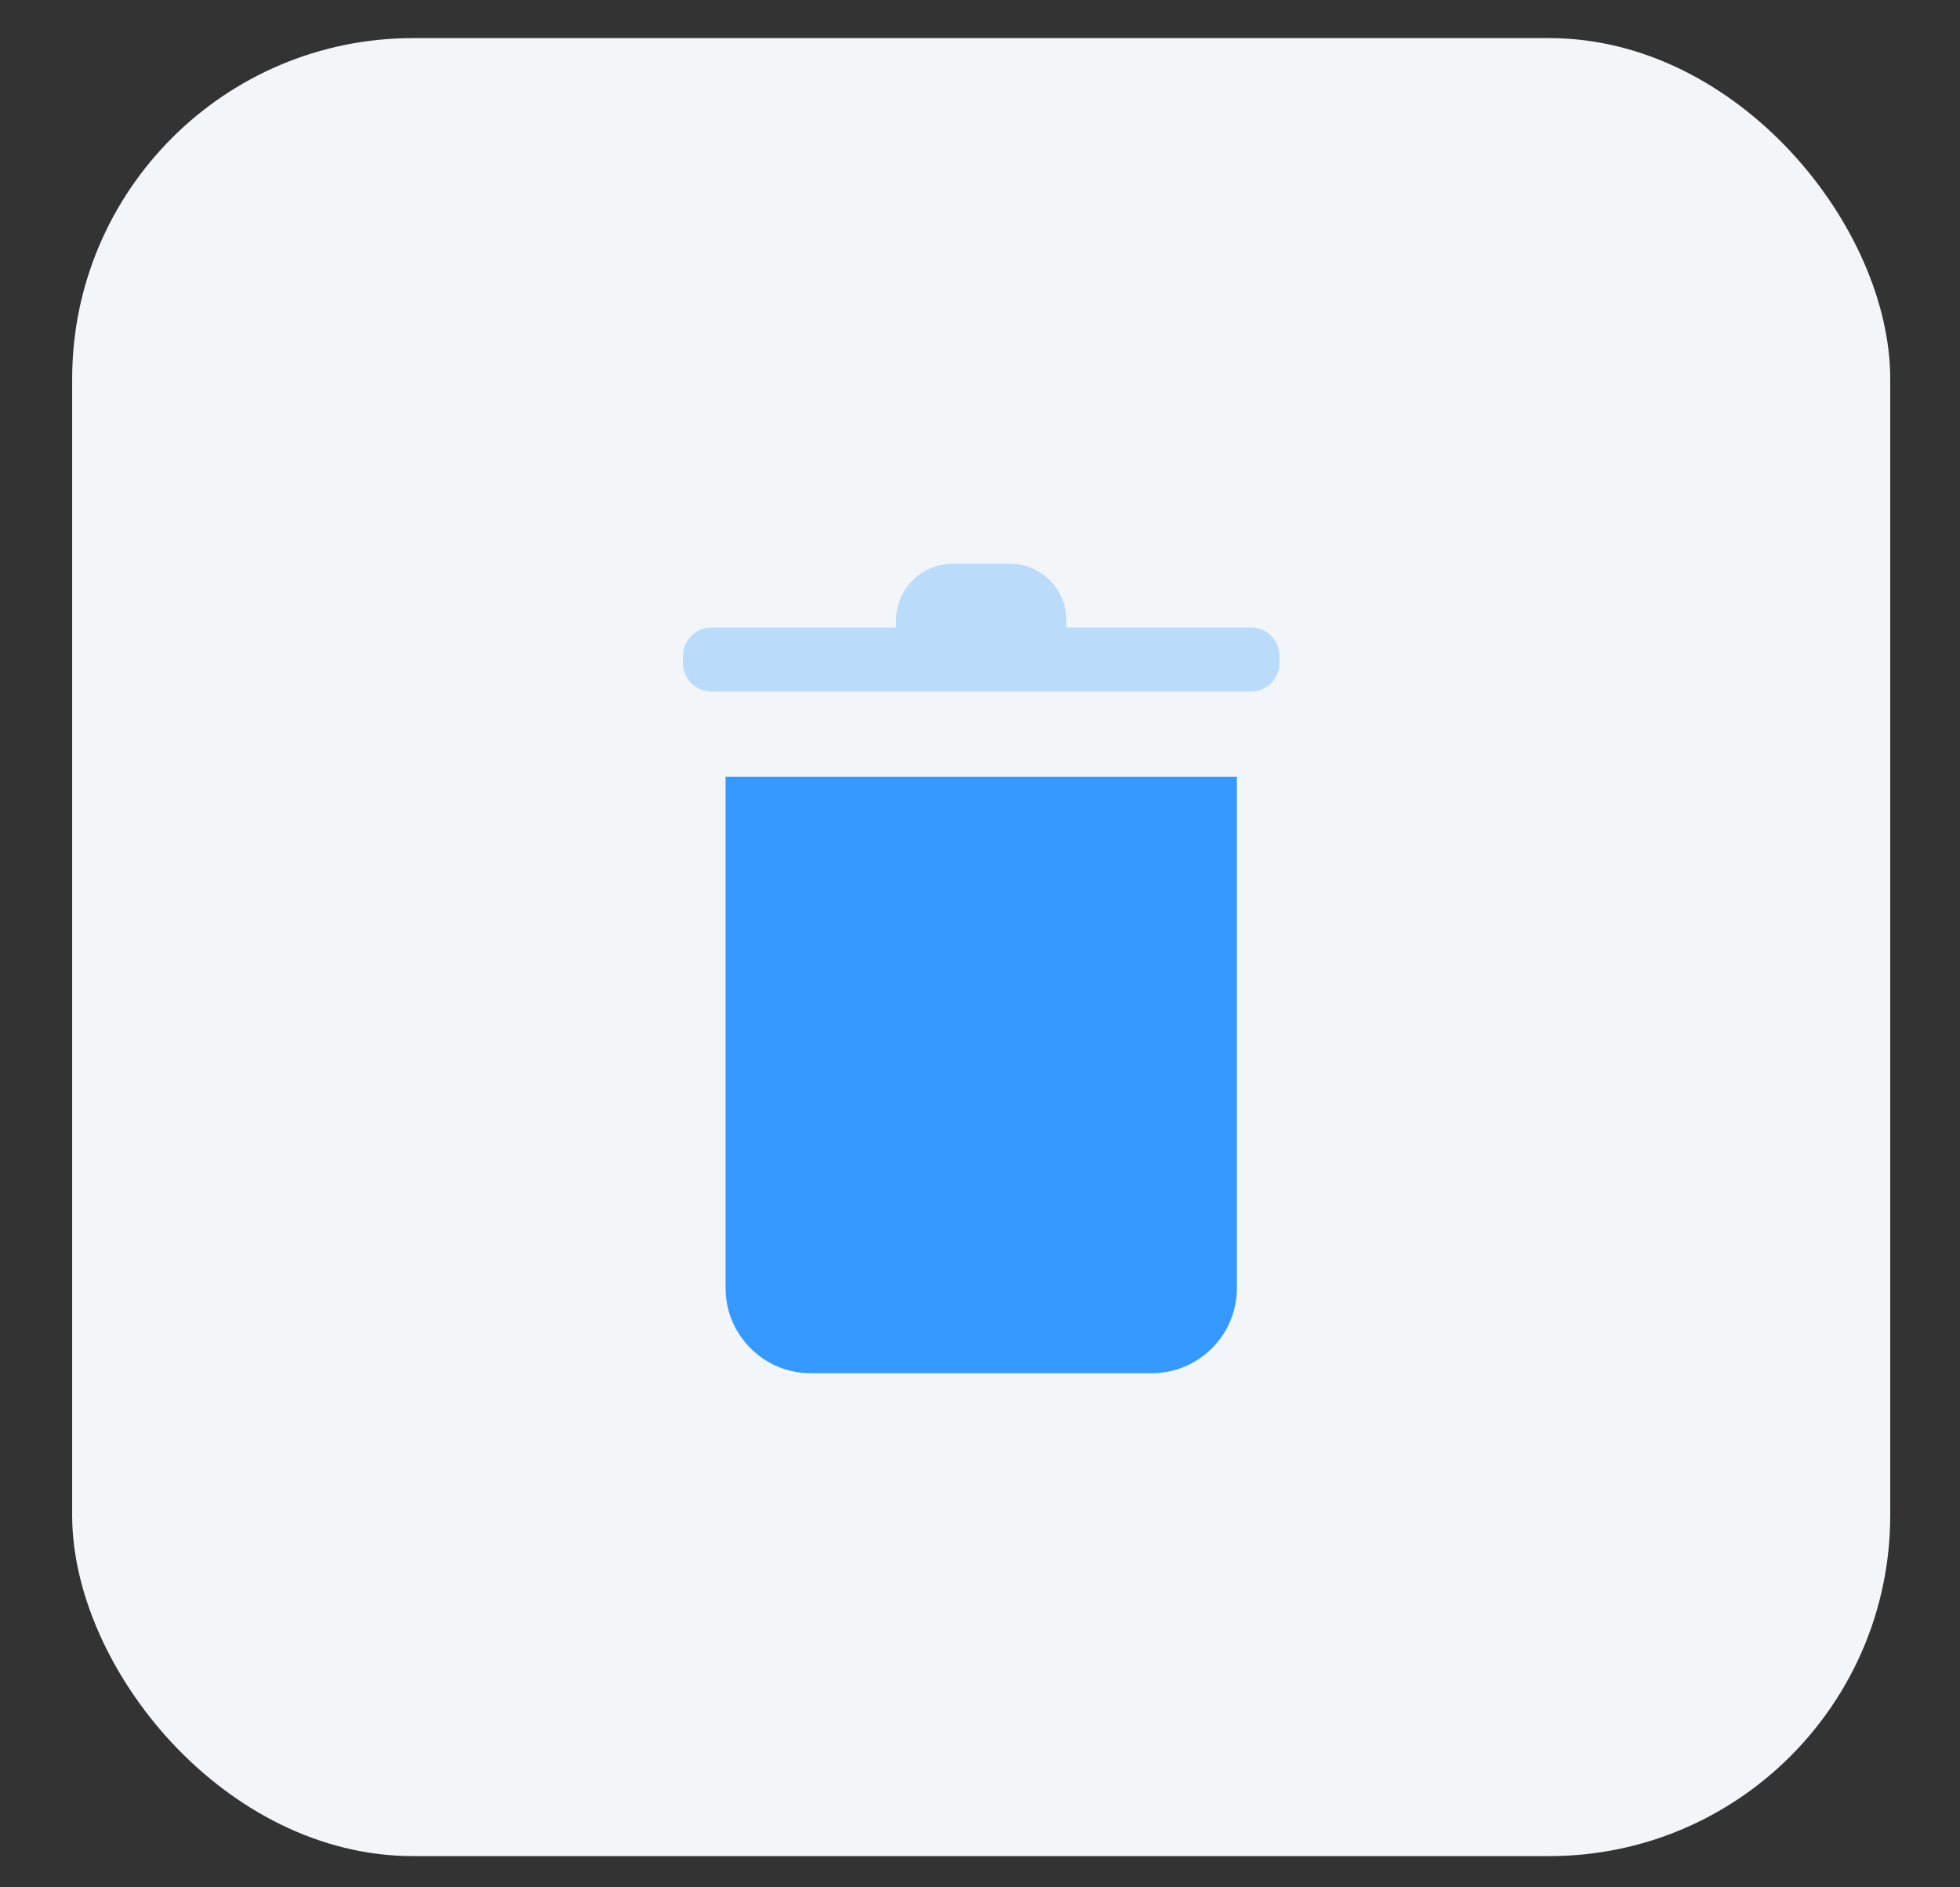 <svg width="27" height="26" viewBox="0 0 27 26" fill="none" xmlns="http://www.w3.org/2000/svg">
<rect x="0" y="0" width="27" height="26" fill="#333333" stroke="none"/>
<rect x="0.994" y="0.525" width="25.045" height="25.045" rx="4.696" fill="#F3F6F9"/>
<path d="M9.995 10.7V17.744C9.995 18.392 10.521 18.918 11.169 18.918H15.865C16.514 18.918 17.039 18.392 17.039 17.744V10.7H9.995Z" fill="#3699FF"/>
<path opacity="0.3" fill-rule="evenodd" clip-rule="evenodd" d="M14.691 8.645V8.547C14.691 8.115 14.341 7.765 13.909 7.765H13.126C12.694 7.765 12.343 8.115 12.343 8.547V8.645H9.8C9.583 8.645 9.408 8.82 9.408 9.036V9.134C9.408 9.35 9.583 9.526 9.8 9.526H17.235C17.451 9.526 17.626 9.35 17.626 9.134V9.036C17.626 8.82 17.451 8.645 17.235 8.645H14.691Z" fill="#3699FF"/>
</svg>

